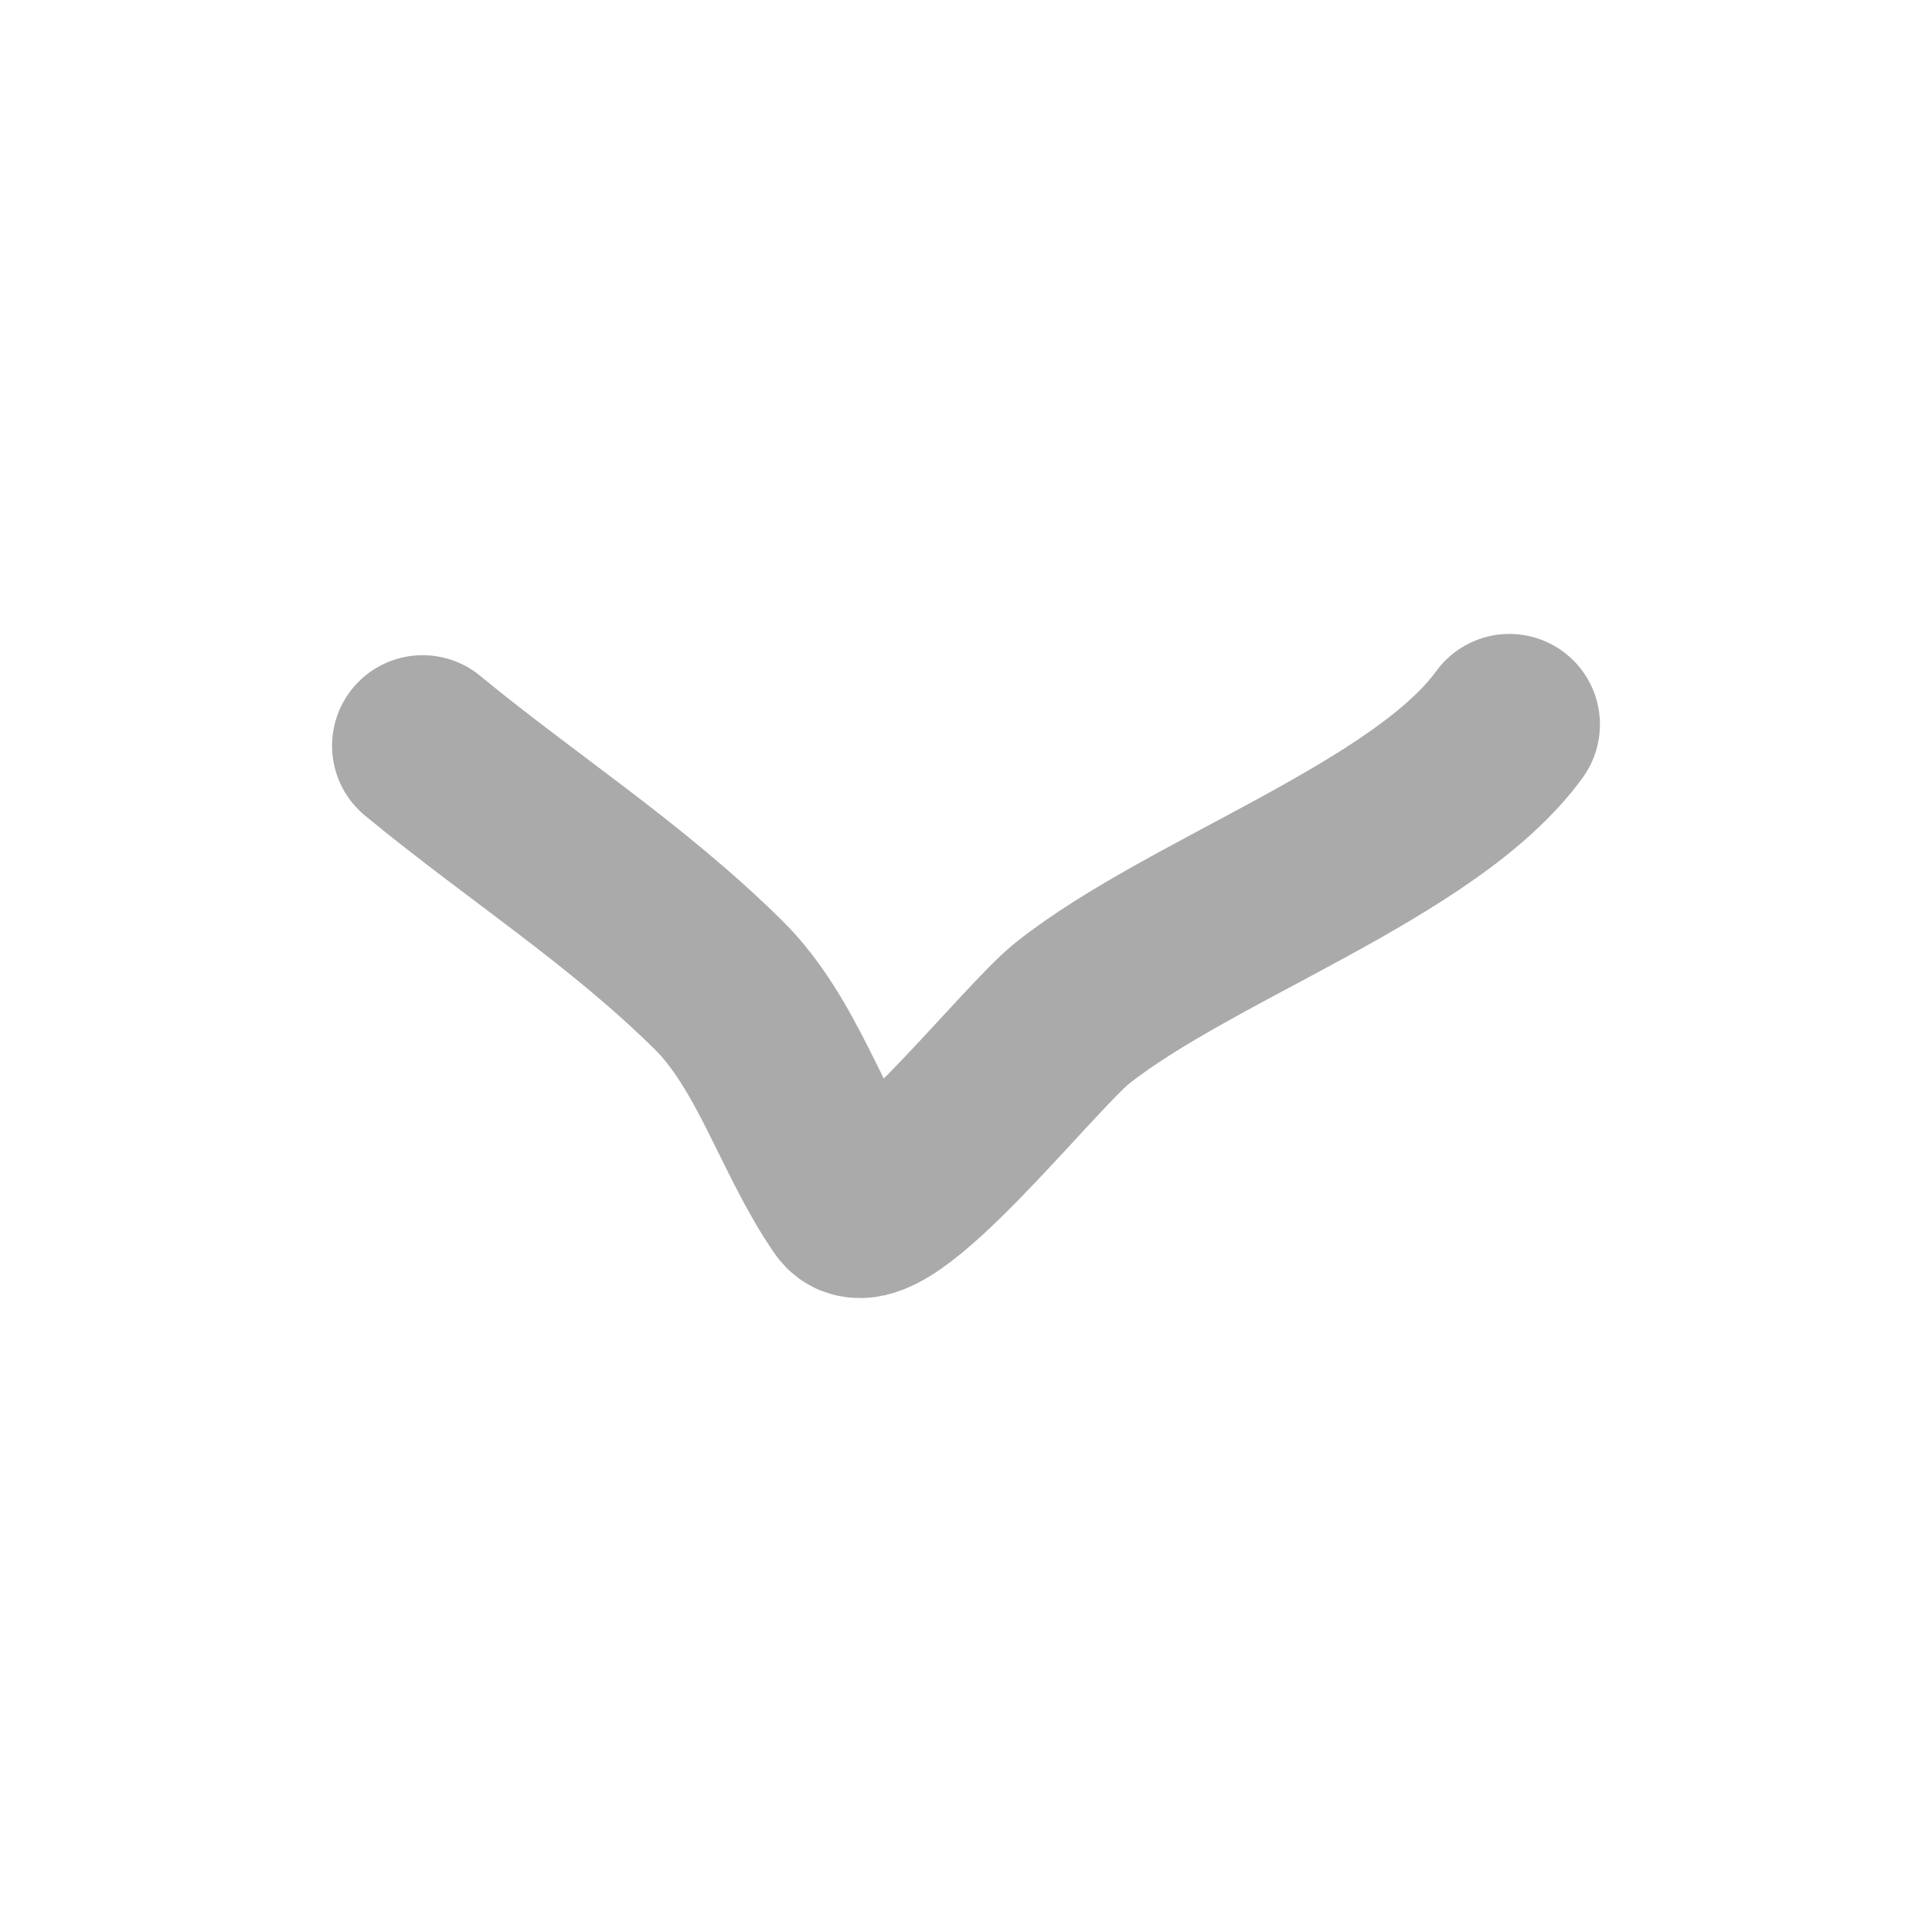 <svg width="32" height="32" viewBox="0 0 32 32" fill="none" xmlns="http://www.w3.org/2000/svg">
<path d="M7 12.352C8.644 13.706 10.357 14.792 11.894 16.308C12.876 17.276 13.291 18.793 14.064 19.91C14.523 20.574 17.026 17.363 17.766 16.777C19.738 15.216 23.615 13.912 25 12" stroke="#AAAAAA" stroke-width="3" stroke-linecap="round"/>
</svg>
